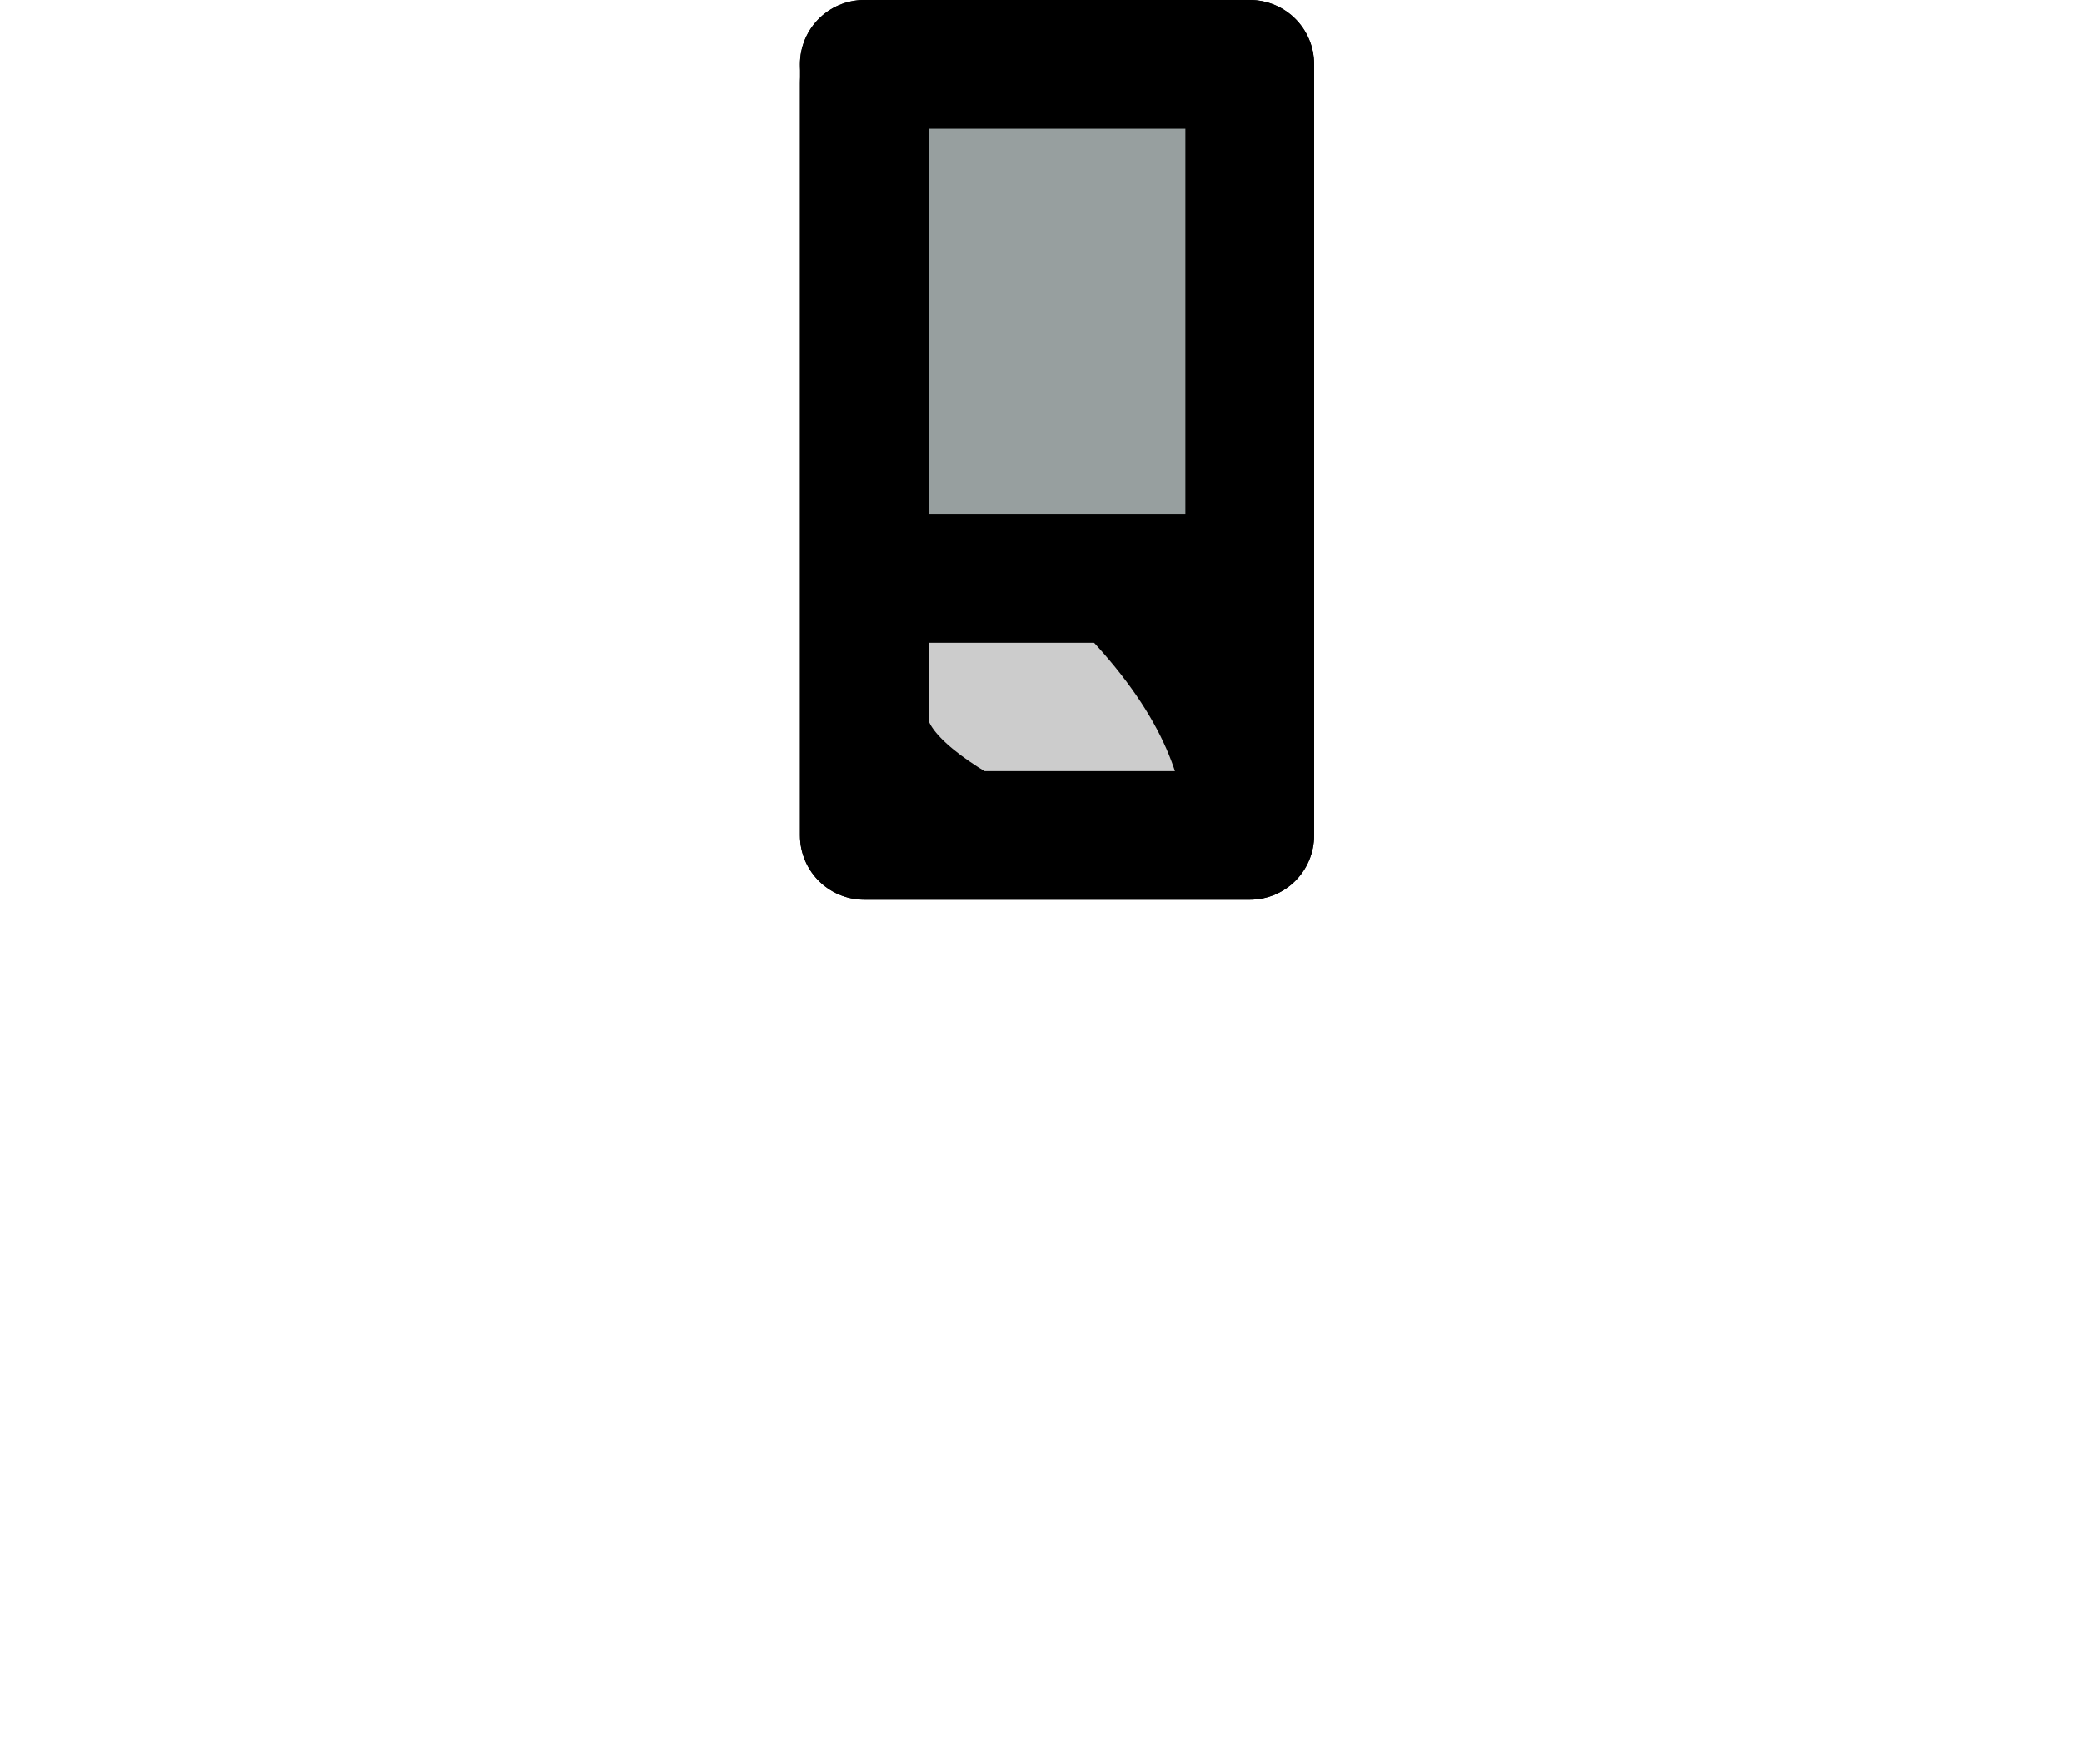 <?xml version="1.0" encoding="UTF-8" standalone="no"?>
<svg xmlns:ffdec="https://www.free-decompiler.com/flash" xmlns:xlink="http://www.w3.org/1999/xlink" ffdec:objectType="morphshape" height="27.45px" width="32.4px" xmlns="http://www.w3.org/2000/svg">
  <g transform="matrix(1.0, 0.0, 0.0, 1.0, 16.45, 7.0)">
    <path d="M-3.0 -6.0 L-3.0 -6.0 -3.0 -6.0 Q-3.0 -5.1 -3.0 -4.2 L-3.0 -4.0 -3.0 -3.6 -3.0 -1.8 Q-3.0 -1.55 -3.0 -1.3 -3.0 -0.5 -3.0 0.3 L-3.0 0.7 Q-3.0 0.9 -3.0 1.1 L-3.0 1.4 -3.0 2.0 -1.9 2.0 Q-1.65 2.0 -1.4 2.0 L-1.1 2.0 0.2 2.0 Q0.65 2.0 1.1 2.0 L1.9 2.0 2.0 2.0 2.0 2.0 2.0 2.0 2.2 2.0 3.0 2.0 3.0 0.8 3.0 -0.3 Q3.0 -0.9 3.0 -1.5 L3.0 -1.7 3.0 -2.0 3.0 -2.1 3.0 -2.4 3.0 -2.8 Q3.0 -3.35 3.0 -3.9 L3.0 -4.4 3.0 -6.0 Q2.3 -6.0 1.6 -6.0 1.3 -6.0 1.0 -6.0 L-0.7 -6.0 Q-1.4 -6.0 -2.1 -6.0 -2.55 -6.0 -3.0 -6.0" fill="url(#gradient0)" fill-rule="evenodd" stroke="none">
      <animate attributeName="d" dur="2s" repeatCount="indefinite" values="M-3.0 -6.0 L-3.0 -6.0 -3.0 -6.0 Q-3.0 -5.1 -3.0 -4.2 L-3.0 -4.0 -3.0 -3.6 -3.0 -1.8 Q-3.0 -1.55 -3.0 -1.3 -3.0 -0.5 -3.0 0.3 L-3.0 0.7 Q-3.0 0.9 -3.0 1.1 L-3.0 1.4 -3.0 2.0 -1.9 2.0 Q-1.65 2.0 -1.4 2.0 L-1.1 2.0 0.2 2.0 Q0.65 2.0 1.1 2.0 L1.9 2.0 2.0 2.0 2.0 2.0 2.0 2.0 2.2 2.0 3.0 2.0 3.0 0.8 3.0 -0.3 Q3.0 -0.9 3.0 -1.5 L3.0 -1.7 3.0 -2.0 3.0 -2.1 3.0 -2.4 3.0 -2.8 Q3.0 -3.35 3.0 -3.9 L3.0 -4.4 3.0 -6.0 Q2.3 -6.0 1.6 -6.0 1.3 -6.0 1.0 -6.0 L-0.7 -6.0 Q-1.4 -6.0 -2.1 -6.0 -2.55 -6.0 -3.0 -6.0;M-15.85 2.25 L-15.8 2.4 -15.55 2.95 Q-14.3 4.95 -12.45 6.45 L-12.2 6.9 -11.35 7.7 -8.05 11.25 Q-7.55 11.8 -7.2 12.55 -6.25 14.6 -4.35 15.3 L-3.6 14.7 Q-3.2 14.95 -3.15 15.45 L-3.0 16.15 -2.45 17.7 -1.2 19.4 Q-0.65 20.0 0.0 19.95 L-0.15 19.15 -0.25 15.7 Q-0.25 14.3 -0.5 13.05 L-0.8 11.0 -1.25 10.85 -1.4 10.7 -1.5 10.65 -1.8 10.3 -1.8 8.3 -1.7 5.05 -1.8 2.4 Q-1.95 0.9 -1.5 -0.65 L-1.5 -1.2 -1.95 -0.6 -2.2 -0.45 -3.25 0.2 -4.25 0.25 Q-5.85 0.25 -6.9 -0.9 L-7.75 -2.05 -7.65 2.0 Q-7.65 3.55 -8.55 5.25 -8.7 5.05 -9.8 4.35 L-12.45 1.2 Q-13.2 0.1 -15.35 0.25 -16.2 1.0 -15.85 2.25"/>
    </path>
    <path d="M-3.0 2.0 L-3.0 2.0 -3.0 6.0 3.0 6.0 3.0 2.0 -3.0 2.0 -3.0 2.1 -3.0 6.0 Q-1.5 6.0 0.0 6.0 1.5 6.0 3.0 6.0 3.0 4.0 1.0 2.0 -1.0 2.0 -3.0 2.0" fill="url(#gradient1)" fill-rule="evenodd" stroke="none">
      <animate attributeName="d" dur="2s" repeatCount="indefinite" values="M-3.0 2.0 L-3.0 2.0 -3.0 6.0 3.0 6.0 3.0 2.0 -3.0 2.0 -3.0 2.1 -3.0 6.0 Q-1.5 6.0 0.0 6.0 1.5 6.0 3.0 6.0 3.0 4.0 1.0 2.0 -1.0 2.0 -3.0 2.0;M-7.0 7.55 L-3.75 10.25 -4.7 10.1 -5.8 9.45 -6.4 8.75 -7.0 7.55 -3.65 12.05 -3.45 13.25 Q-3.15 13.85 -2.6 13.45 -2.25 13.2 -2.2 12.75 -2.1 12.05 -2.95 11.1 -3.7 11.25 -3.65 12.05"/>
    </path>
    <path d="M-3.0 2.0 L-3.0 2.1 -3.0 6.0 Q-1.5 6.0 0.0 6.0 1.5 6.0 3.0 6.0 3.0 4.0 1.0 2.0 -1.0 2.0 -3.0 2.0 L-3.0 2.0 -3.0 4.2 Q-3.0 5.1 -1.4 6.0 L3.0 6.0 Q3.0 4.0 3.0 2.0 0.0 2.0 -3.0 2.0" fill="#cccccc" fill-rule="evenodd" stroke="none">
      <animate attributeName="fill" dur="2s" repeatCount="indefinite" values="#cccccc;#9c8a5d"/>
      <animate attributeName="fill-opacity" dur="2s" repeatCount="indefinite" values="1.0;1.0"/>
      <animate attributeName="d" dur="2s" repeatCount="indefinite" values="M-3.0 2.0 L-3.0 2.1 -3.0 6.0 Q-1.5 6.0 0.0 6.0 1.5 6.0 3.0 6.0 3.0 4.0 1.0 2.0 -1.0 2.0 -3.0 2.0 L-3.0 2.0 -3.0 4.2 Q-3.0 5.1 -1.4 6.0 L3.0 6.0 Q3.0 4.0 3.0 2.0 0.0 2.0 -3.0 2.0;M-3.65 12.05 L-3.65 12.05 -3.45 13.25 Q-3.15 13.85 -2.6 13.45 -2.25 13.2 -2.2 12.75 -2.1 12.05 -2.95 11.1 -3.7 11.25 -3.65 12.05 L2.2 12.95 2.6 13.45 Q2.9 13.65 3.45 13.15 L3.65 11.85 Q3.6 11.25 2.85 11.2 2.05 11.65 2.2 12.75"/>
    </path>
    <path d="M-3.0 2.0 L-3.0 2.0 -3.0 3.0 -3.0 5.3 -3.0 5.4 -3.0 5.5 -3.0 5.5 -3.0 5.6 -3.0 5.8 -3.0 6.0 -2.2 6.0 Q-1.55 6.0 -0.9 6.0 L0.6 6.0 0.9 6.0 1.2 6.0 2.7 6.0 3.0 6.0 Q3.0 5.55 3.0 5.1 L3.0 4.2 3.0 4.0 3.0 3.9 3.0 3.9 3.0 3.7 3.0 2.0 2.2 2.0 1.0 2.0 Q0.2 2.0 -0.6 2.0 L-1.6 2.0 Q-2.3 2.0 -3.0 2.0" fill="#cccccc" fill-rule="evenodd" stroke="none">
      <animate attributeName="fill" dur="2s" repeatCount="indefinite" values="#cccccc;#979a92"/>
      <animate attributeName="fill-opacity" dur="2s" repeatCount="indefinite" values="1.0;1.0"/>
      <animate attributeName="d" dur="2s" repeatCount="indefinite" values="M-3.0 2.0 L-3.0 2.0 -3.0 3.0 -3.0 5.3 -3.0 5.4 -3.0 5.5 -3.0 5.5 -3.0 5.6 -3.0 5.8 -3.0 6.0 -2.2 6.0 Q-1.55 6.0 -0.9 6.0 L0.6 6.0 0.9 6.0 1.2 6.0 2.7 6.0 3.0 6.0 Q3.0 5.55 3.0 5.1 L3.0 4.2 3.0 4.0 3.0 3.9 3.0 3.9 3.0 3.7 3.0 2.0 2.2 2.0 1.0 2.0 Q0.2 2.0 -0.6 2.0 L-1.6 2.0 Q-2.3 2.0 -3.0 2.0;M-1.8 2.4 L-1.8 2.7 -1.7 5.05 -1.8 10.3 -1.65 10.45 -1.5 10.65 -1.4 10.7 -1.25 10.85 -0.8 11.0 -0.75 11.4 -0.5 13.05 Q-0.25 14.3 -0.25 15.7 L-0.15 19.15 0.0 19.95 0.15 19.15 0.25 15.7 0.25 15.0 Q0.3 14.0 0.5 13.05 L0.8 11.0 1.25 10.85 1.4 10.7 1.5 10.65 1.8 10.3 1.8 6.65 1.7 5.05 1.8 2.4 Q1.95 0.9 0.85 -0.9 L-1.5 -0.65 Q-1.95 0.9 -1.8 2.4"/>
    </path>
    <path d="M-3.0 2.0 L-3.0 2.0 -3.0 4.2 Q-3.0 5.1 -1.4 6.0 L3.0 6.0 Q3.0 4.0 3.0 2.0 0.0 2.0 -3.0 2.0 L-3.0 2.1 Q-3.0 2.25 -3.0 2.4 -3.0 2.9 -3.0 3.4 L-3.0 3.6 Q-3.0 3.7 -3.0 3.8 L-3.0 4.1 Q-3.0 4.65 -3.0 5.2 -3.0 5.4 -3.0 5.6 L-3.0 6.0 -2.3 6.0 -2.1 6.0 -1.9 6.0 Q-1.25 6.0 -0.6 6.0 L-0.4 6.0 Q-0.15 6.0 0.1 6.0 L0.4 6.0 Q0.8 6.0 1.2 6.0 L2.3 6.0 2.6 6.0 2.8 6.0 3.0 6.0 3.0 6.0 Q3.0 4.9 3.0 3.8 L3.0 3.5 Q3.0 3.1 3.0 2.7 L3.0 2.5 3.0 2.2 3.0 2.2 3.0 2.0 3.0 2.0 3.0 2.0 Q2.6 2.0 2.2 2.0 L1.5 2.0 0.1 2.0 0.0 2.0 -0.1 2.0 -0.2 2.0 -0.4 2.0 -1.7 2.0 -2.7 2.0 -3.0 2.0 -3.0 2.0 -3.0 6.0 3.0 6.0 3.0 2.0 -3.0 2.0" fill="url(#gradient2)" fill-rule="evenodd" stroke="none">
      <animate attributeName="d" dur="2s" repeatCount="indefinite" values="M-3.0 2.0 L-3.0 2.0 -3.0 4.2 Q-3.0 5.1 -1.4 6.0 L3.0 6.0 Q3.0 4.0 3.0 2.0 0.0 2.0 -3.0 2.0 L-3.0 2.1 Q-3.0 2.25 -3.0 2.4 -3.0 2.9 -3.0 3.4 L-3.0 3.6 Q-3.0 3.7 -3.0 3.8 L-3.0 4.1 Q-3.0 4.65 -3.0 5.2 -3.0 5.4 -3.0 5.6 L-3.0 6.0 -2.3 6.0 -2.1 6.0 -1.9 6.0 Q-1.25 6.0 -0.6 6.0 L-0.4 6.0 Q-0.15 6.0 0.1 6.0 L0.4 6.0 Q0.8 6.0 1.2 6.0 L2.3 6.0 2.6 6.0 2.8 6.0 3.0 6.0 3.0 6.0 Q3.0 4.9 3.0 3.8 L3.0 3.5 Q3.0 3.1 3.0 2.7 L3.0 2.5 3.0 2.2 3.0 2.2 3.0 2.0 3.0 2.0 3.0 2.0 Q2.6 2.0 2.2 2.0 L1.5 2.0 0.1 2.0 0.0 2.0 -0.1 2.0 -0.2 2.0 -0.4 2.0 -1.7 2.0 -2.7 2.0 -3.0 2.0 -3.0 2.0 -3.0 6.0 3.0 6.0 3.0 2.0 -3.0 2.0;M2.2 12.75 L2.2 12.95 2.6 13.45 Q2.9 13.65 3.45 13.15 L3.65 11.85 Q3.6 11.25 2.85 11.2 2.05 11.65 2.2 12.75 L0.0 19.95 Q0.65 20.0 1.2 19.4 2.5 18.1 3.0 16.15 L3.15 15.45 Q3.2 14.95 3.6 14.7 L4.35 15.3 Q6.25 14.6 7.2 12.55 7.55 11.8 8.05 11.25 L9.0 10.15 11.35 7.7 12.2 6.9 12.45 6.45 Q14.3 4.95 15.55 2.95 L15.85 2.25 Q16.2 1.0 15.35 0.25 L14.55 0.0 Q13.2 0.1 12.45 1.2 L9.8 4.35 8.9 5.0 8.55 5.25 7.8 5.1 7.8 5.0 Q7.45 1.45 7.75 -2.05 L6.9 -0.9 Q5.85 0.25 4.25 0.25 L3.25 0.2 2.2 -0.45 2.0 -0.6 1.5 -1.2 1.5 -1.0 1.55 -0.65 Q1.95 0.9 1.8 2.4 L1.7 5.05 1.8 10.3 1.65 10.45 1.5 10.65 1.4 10.7 0.8 11.0 0.25 15.7 0.15 19.15 0.0 19.95 7.0 7.55 6.8 8.15 5.85 9.45 5.15 9.95 3.75 10.25"/>
    </path>
    <path d="M-3.0 -6.0 Q-2.6 -6.0 -2.2 -6.0 -1.55 -6.0 -0.9 -6.0 L0.6 -6.0 Q0.8 -6.0 1.0 -6.0 2.0 -6.0 3.0 -6.0 L3.0 -5.3 3.0 -4.9 Q3.0 -4.45 3.0 -4.0 L3.0 -3.6 3.0 -3.3 3.0 -3.2 3.0 -2.9 3.0 -2.7 3.0 -2.4 3.0 -2.1 3.0 -1.8 3.0 -1.5 3.0 -1.3 3.0 -1.0 3.0 -1.0 3.0 -0.6 3.0 -0.3 Q3.0 0.25 3.0 0.8 L3.0 1.3 3.0 2.0 3.0 3.5 3.0 3.8 3.0 4.0 3.0 4.4 3.0 5.7 3.0 6.0 Q2.8 6.0 2.6 6.0 L2.3 6.0 Q2.0 6.0 1.7 6.0 L1.4 6.0 Q0.6 6.0 -0.2 6.0 L-0.4 6.0 -0.7 6.0 -2.3 6.0 Q-2.6 6.0 -2.9 6.0 L-3.0 6.0 Q-3.0 5.4 -3.0 4.8 L-3.0 4.5 Q-3.0 4.35 -3.0 4.2 L-3.0 4.0 Q-3.0 3.4 -3.0 2.8 -3.0 2.6 -3.0 2.4 -3.0 2.2 -3.0 2.0 L-3.0 1.9 Q-3.0 1.25 -3.0 0.6 L-3.0 0.4 Q-3.0 0.25 -3.0 0.1 L-3.0 -0.2 Q-3.0 -0.85 -3.0 -1.5 -3.0 -1.7 -3.0 -1.9 L-3.0 -3.5 -3.0 -3.8 -3.0 -4.0 Q-3.0 -4.75 -3.0 -5.5 L-3.0 -5.7 M-3.0 2.0 Q-1.0 2.0 1.0 2.0 3.0 4.0 3.0 6.0 1.5 6.0 0.0 6.0 -1.5 6.0 -3.0 6.0 L-3.0 2.1 -3.0 2.0 Q-1.0 2.0 1.0 2.0 3.0 4.0 3.0 6.0 1.5 6.0 0.0 6.0 -1.5 6.0 -3.0 6.0 L-3.0 2.1 -3.0 2.0 -2.7 2.0 -1.7 2.0 -0.4 2.0 -0.2 2.0 -0.1 2.0 0.0 2.0 0.1 2.0 1.5 2.0 2.2 2.0 Q2.6 2.0 3.0 2.0 L3.0 2.0 3.0 2.0 3.0 2.2 3.0 2.2 3.0 2.5 3.0 2.7 Q3.0 3.1 3.0 3.5 L3.0 3.8 Q3.0 4.9 3.0 6.0 L3.0 6.0 2.8 6.0 2.6 6.0 2.3 6.0 1.2 6.0 Q0.8 6.0 0.4 6.0 L0.1 6.0 Q-0.15 6.0 -0.4 6.0 L-0.6 6.0 Q-1.25 6.0 -1.9 6.0 L-2.1 6.0 -2.3 6.0 -3.0 6.0 -3.0 5.6 Q-3.0 5.4 -3.0 5.2 -3.0 4.65 -3.0 4.1 L-3.0 3.8 Q-3.0 3.7 -3.0 3.6 L-3.0 3.4 Q-3.0 2.9 -3.0 2.4 -3.0 2.25 -3.0 2.1 L-3.0 2.0 Q0.0 2.0 3.0 2.0 3.0 4.0 3.0 6.0 L-1.4 6.0 Q-3.0 5.1 -3.0 4.2 L-3.0 2.0 -3.0 2.0 Q0.0 2.0 3.0 2.0 3.0 4.0 3.0 6.0 L-1.4 6.0 Q-3.0 5.1 -3.0 4.2 L-3.0 2.0 -3.0 2.0" fill="none" stroke="#000000" stroke-linecap="round" stroke-linejoin="round" stroke-width="2.0">
      <animate attributeName="stroke" dur="2s" repeatCount="indefinite" values="#000000;#000001"/>
      <animate attributeName="stroke-width" dur="2s" repeatCount="indefinite" values="2.0;0.0"/>
      <animate attributeName="fill-opacity" dur="2s" repeatCount="indefinite" values="1.0;0.0"/>
      <animate attributeName="d" dur="2s" repeatCount="indefinite" values="M-3.0 -6.0 Q-2.6 -6.0 -2.2 -6.0 -1.55 -6.0 -0.9 -6.0 L0.6 -6.0 Q0.8 -6.0 1.0 -6.0 2.0 -6.0 3.0 -6.0 L3.0 -5.3 3.0 -4.9 Q3.0 -4.45 3.0 -4.0 L3.0 -3.6 3.0 -3.3 3.0 -3.2 3.0 -2.9 3.0 -2.7 3.0 -2.4 3.0 -2.1 3.0 -1.8 3.0 -1.5 3.0 -1.3 3.0 -1.0 3.0 -1.0 3.0 -0.6 3.0 -0.3 Q3.0 0.25 3.0 0.8 L3.0 1.3 3.0 2.0 3.0 3.5 3.0 3.8 3.0 4.0 3.0 4.4 3.0 5.7 3.0 6.0 Q2.8 6.0 2.6 6.0 L2.3 6.0 Q2.0 6.0 1.7 6.0 L1.4 6.0 Q0.6 6.0 -0.2 6.0 L-0.4 6.0 -0.7 6.0 -2.3 6.0 Q-2.6 6.0 -2.9 6.0 L-3.0 6.0 Q-3.0 5.4 -3.0 4.8 L-3.0 4.5 Q-3.0 4.35 -3.0 4.2 L-3.0 4.0 Q-3.0 3.4 -3.0 2.8 -3.0 2.6 -3.0 2.4 -3.0 2.2 -3.0 2.0 L-3.0 1.9 Q-3.0 1.25 -3.0 0.6 L-3.0 0.4 Q-3.0 0.25 -3.0 0.1 L-3.0 -0.2 Q-3.0 -0.85 -3.0 -1.5 -3.0 -1.7 -3.0 -1.9 L-3.0 -3.5 -3.0 -3.8 -3.0 -4.0 Q-3.0 -4.75 -3.0 -5.5 L-3.0 -5.7 M-3.0 2.0 Q-1.0 2.0 1.0 2.0 3.0 4.0 3.0 6.0 1.5 6.0 0.0 6.0 -1.5 6.0 -3.0 6.0 L-3.0 2.1 -3.0 2.0 Q-1.0 2.0 1.0 2.0 3.0 4.0 3.0 6.0 1.5 6.0 0.0 6.0 -1.5 6.0 -3.0 6.0 L-3.0 2.1 -3.0 2.0 -2.7 2.0 -1.7 2.0 -0.4 2.0 -0.2 2.0 -0.1 2.0 0.0 2.0 0.1 2.0 1.5 2.0 2.2 2.0 Q2.6 2.0 3.0 2.0 L3.0 2.0 3.0 2.0 3.0 2.2 3.0 2.2 3.0 2.5 3.0 2.7 Q3.0 3.1 3.0 3.5 L3.0 3.8 Q3.0 4.9 3.0 6.0 L3.0 6.0 2.8 6.0 2.6 6.0 2.3 6.0 1.2 6.0 Q0.8 6.0 0.4 6.0 L0.1 6.0 Q-0.15 6.0 -0.4 6.0 L-0.6 6.0 Q-1.25 6.0 -1.9 6.0 L-2.1 6.0 -2.3 6.0 -3.0 6.0 -3.0 5.6 Q-3.0 5.4 -3.0 5.2 -3.0 4.65 -3.0 4.1 L-3.0 3.8 Q-3.0 3.7 -3.0 3.6 L-3.0 3.4 Q-3.0 2.9 -3.0 2.4 -3.0 2.25 -3.0 2.1 L-3.0 2.0 Q0.0 2.0 3.0 2.0 3.0 4.0 3.0 6.0 L-1.4 6.0 Q-3.0 5.1 -3.0 4.2 L-3.0 2.0 -3.0 2.0 Q0.0 2.0 3.0 2.0 3.0 4.0 3.0 6.0 L-1.4 6.0 Q-3.0 5.1 -3.0 4.2 L-3.0 2.0 -3.0 2.0;M-15.85 2.25 Q-16.2 1.0 -15.35 0.25 -13.2 0.1 -12.45 1.2 L-9.8 4.35 Q-8.7 5.05 -8.55 5.25 -7.55 2.5 -7.6 -0.05 L-7.75 -2.05 -6.9 -0.9 Q-5.85 0.25 -4.25 0.25 L-3.25 0.2 -2.2 -0.45 -1.95 -0.6 -1.5 -1.2 -1.5 -0.65 -0.85 -0.9 0.0 -0.75 0.85 -0.9 1.55 -0.65 1.5 -1.2 2.0 -0.6 2.2 -0.45 3.25 0.2 4.25 0.25 Q5.85 0.25 6.9 -0.9 L7.75 -2.05 7.65 0.75 7.8 5.1 8.55 5.25 8.9 5.0 9.8 4.35 12.45 1.2 13.4 0.35 Q13.9 0.05 14.55 0.0 L15.35 0.25 Q16.2 1.0 15.85 2.25 L15.55 2.95 Q14.3 4.95 12.45 6.45 L12.2 6.9 11.35 7.7 8.05 11.25 Q7.55 11.8 7.2 12.55 L7.0 12.95 Q6.05 14.65 4.35 15.3 L3.6 14.7 Q3.2 14.95 3.15 15.45 L3.0 16.15 Q2.5 18.1 1.2 19.4 0.65 20.0 0.0 19.95 -0.5 20.0 -0.9 19.65 L-1.2 19.4 Q-2.5 18.1 -3.0 16.15 L-3.15 15.45 Q-3.2 14.95 -3.6 14.7 L-4.35 15.3 Q-6.25 14.6 -7.2 12.55 -7.55 11.8 -8.05 11.25 L-11.35 7.7 -12.2 6.9 -12.45 6.45 Q-14.3 4.95 -15.55 2.95 L-15.85 2.25 M-3.65 12.05 Q-3.7 11.25 -2.95 11.1 -2.1 12.05 -2.2 12.75 -2.25 13.2 -2.6 13.45 -3.15 13.85 -3.45 13.25 L-3.65 12.05 -3.65 12.05 Q-3.7 11.25 -2.95 11.1 -2.1 12.05 -2.2 12.75 -2.25 13.2 -2.6 13.45 -3.15 13.85 -3.45 13.25 L-3.65 12.05 -3.65 12.05 0.15 19.15 0.25 15.7 0.8 11.0 1.4 10.7 1.5 10.65 1.65 10.45 1.8 10.3 1.7 5.05 1.8 2.4 Q1.95 0.9 1.55 -0.65 L1.5 -1.0 1.5 -1.2 2.0 -0.6 2.2 -0.45 3.25 0.2 4.25 0.25 Q5.85 0.25 6.9 -0.9 L7.75 -2.05 Q7.45 1.45 7.8 5.0 L7.8 5.1 8.55 5.25 8.9 5.0 9.8 4.35 12.45 1.2 Q13.2 0.1 14.55 0.0 L15.35 0.25 Q16.2 1.0 15.85 2.25 L15.55 2.95 Q14.3 4.95 12.45 6.45 L12.2 6.9 11.35 7.7 9.0 10.15 8.05 11.25 Q7.55 11.8 7.2 12.55 6.25 14.6 4.35 15.3 L3.6 14.7 Q3.2 14.95 3.15 15.45 L3.0 16.15 Q2.5 18.1 1.2 19.4 0.65 20.0 0.0 19.95 L0.0 19.95 Q2.05 11.65 2.85 11.2 3.6 11.25 3.65 11.85 L3.45 13.15 Q2.9 13.65 2.6 13.45 L2.2 12.95 2.2 12.75 Q2.05 11.65 2.85 11.2 3.6 11.25 3.65 11.85 L3.45 13.15 Q2.9 13.65 2.6 13.45 L2.2 12.95 2.2 12.75"/>
    </path>
    <path d="M-3.0 -6.0 Q-2.55 -6.0 -2.1 -6.0 -1.4 -6.0 -0.7 -6.0 L1.0 -6.0 Q1.3 -6.0 1.6 -6.0 2.3 -6.0 3.0 -6.0 L3.0 -4.4 3.0 -3.9 Q3.0 -3.35 3.0 -2.8 L3.0 -2.4 3.0 -2.1 3.0 -2.0 3.0 -1.7 3.0 -1.5 Q3.0 -0.9 3.0 -0.3 L3.0 0.8 3.0 2.0 2.2 2.0 2.0 2.0 2.0 2.0 2.0 2.0 1.9 2.0 1.1 2.0 Q0.65 2.0 0.2 2.0 L-1.1 2.0 -1.4 2.0 Q-1.65 2.0 -1.9 2.0 L-3.0 2.0 -3.0 1.4 -3.0 1.1 Q-3.0 0.9 -3.0 0.7 L-3.0 0.3 Q-3.0 -0.5 -3.0 -1.3 -3.0 -1.55 -3.0 -1.8 L-3.0 -3.6 -3.0 -4.0 -3.0 -4.2 Q-3.0 -5.1 -3.0 -6.0 L-3.0 -6.0 -3.0 -6.0 M-3.0 2.0 L3.0 2.0 3.0 6.0 -3.0 6.0 -3.0 2.0 -3.0 2.0 Q-2.3 2.0 -1.6 2.0 L-0.6 2.0 Q0.2 2.0 1.0 2.0 L2.2 2.0 3.0 2.0 3.0 3.7 3.0 3.9 3.0 3.9 3.0 4.0 3.0 4.2 3.0 5.1 Q3.0 5.55 3.0 6.0 L2.7 6.0 1.2 6.0 0.9 6.0 0.6 6.0 -0.9 6.0 Q-1.55 6.0 -2.2 6.0 L-3.0 6.0 -3.0 5.8 -3.0 5.6 -3.0 5.5 -3.0 5.5 -3.0 5.4 -3.0 5.3 -3.0 3.0 -3.0 2.0 -3.0 2.0 3.0 2.0 3.0 6.0 -3.0 6.0 -3.0 2.0 -3.0 2.0 Z" fill="none" stroke="#000000" stroke-linecap="round" stroke-linejoin="round" stroke-width="2.0">
      <animate attributeName="stroke" dur="2s" repeatCount="indefinite" values="#000000;#101011"/>
      <animate attributeName="stroke-width" dur="2s" repeatCount="indefinite" values="2.0;1.0"/>
      <animate attributeName="fill-opacity" dur="2s" repeatCount="indefinite" values="1.0;1.0"/>
      <animate attributeName="d" dur="2s" repeatCount="indefinite" values="M-3.0 -6.0 Q-2.55 -6.0 -2.1 -6.0 -1.4 -6.0 -0.7 -6.0 L1.0 -6.0 Q1.3 -6.0 1.6 -6.0 2.3 -6.0 3.0 -6.0 L3.0 -4.4 3.0 -3.9 Q3.0 -3.35 3.0 -2.8 L3.0 -2.4 3.0 -2.1 3.0 -2.0 3.0 -1.7 3.0 -1.5 Q3.0 -0.9 3.0 -0.3 L3.0 0.8 3.0 2.0 2.2 2.0 2.0 2.0 2.0 2.0 2.0 2.0 1.9 2.0 1.1 2.0 Q0.65 2.0 0.2 2.0 L-1.1 2.0 -1.4 2.0 Q-1.65 2.0 -1.9 2.0 L-3.0 2.0 -3.0 1.4 -3.0 1.1 Q-3.0 0.9 -3.0 0.7 L-3.0 0.3 Q-3.0 -0.5 -3.0 -1.3 -3.0 -1.55 -3.0 -1.8 L-3.0 -3.6 -3.0 -4.0 -3.0 -4.2 Q-3.0 -5.1 -3.0 -6.0 L-3.0 -6.0 -3.0 -6.0 M-3.0 2.0 L3.0 2.0 3.0 6.0 -3.0 6.0 -3.0 2.0 -3.0 2.0 Q-2.3 2.0 -1.6 2.0 L-0.6 2.0 Q0.2 2.0 1.0 2.0 L2.2 2.0 3.0 2.0 3.0 3.7 3.0 3.9 3.0 3.9 3.0 4.0 3.0 4.2 3.0 5.1 Q3.0 5.55 3.0 6.0 L2.7 6.0 1.2 6.0 0.9 6.0 0.6 6.0 -0.9 6.0 Q-1.55 6.0 -2.2 6.0 L-3.0 6.0 -3.0 5.8 -3.0 5.6 -3.0 5.5 -3.0 5.5 -3.0 5.4 -3.0 5.3 -3.0 3.0 -3.0 2.0 -3.0 2.0 3.0 2.0 3.0 6.0 -3.0 6.0 -3.0 2.0 -3.0 2.0 Z;M-15.85 2.25 Q-16.2 1.0 -15.35 0.25 -13.2 0.1 -12.45 1.2 L-9.8 4.35 Q-8.7 5.05 -8.55 5.25 -7.65 3.55 -7.65 2.0 L-7.75 -2.05 -6.9 -0.9 Q-5.85 0.25 -4.25 0.25 L-3.25 0.2 -2.2 -0.45 -1.95 -0.6 -1.5 -1.2 -1.5 -0.65 Q-1.95 0.9 -1.8 2.4 L-1.7 5.05 -1.8 8.3 -1.8 10.3 -1.5 10.65 -1.4 10.7 -1.25 10.85 -0.8 11.0 -0.5 13.05 Q-0.25 14.3 -0.25 15.7 L-0.15 19.15 0.0 19.95 Q-0.65 20.0 -1.2 19.4 L-2.45 17.7 -3.0 16.15 -3.15 15.45 Q-3.2 14.95 -3.6 14.7 L-4.35 15.3 Q-6.25 14.6 -7.2 12.55 -7.55 11.8 -8.05 11.25 L-11.35 7.7 -12.2 6.9 -12.45 6.45 Q-14.3 4.95 -15.55 2.95 L-15.8 2.4 -15.85 2.25 M-7.0 7.55 L-6.4 8.75 -5.8 9.45 -4.7 10.1 -3.75 10.25 -7.0 7.55 Q-1.95 0.9 -1.5 -0.65 L0.85 -0.9 Q1.95 0.9 1.8 2.4 L1.7 5.05 1.8 6.65 1.8 10.3 1.5 10.65 1.4 10.7 1.25 10.85 0.8 11.0 0.5 13.05 Q0.3 14.0 0.25 15.0 L0.25 15.7 0.15 19.15 0.0 19.95 -0.15 19.15 -0.25 15.7 Q-0.25 14.3 -0.5 13.05 L-0.75 11.4 -0.8 11.0 -1.25 10.85 -1.4 10.7 -1.5 10.65 -1.65 10.45 -1.8 10.3 -1.7 5.05 -1.8 2.7 -1.8 2.4 5.15 9.95 5.85 9.45 6.8 8.15 7.0 7.55 3.75 10.25 Z"/>
    </path>
  </g>
  <defs>
    <radialGradient cx="0" cy="0" gradientTransform="matrix(0.021, 0.0, 0.0, 0.021, -4.7, 3.1)" gradientUnits="userSpaceOnUse" id="gradient0" r="819.2" spreadMethod="pad">
      <animateTransform additive="replace" attributeName="gradientTransform" dur="2s" from="1" repeatCount="indefinite" to="1" type="scale"/>
      <animateTransform additive="sum" attributeName="gradientTransform" dur="2s" from="-4.7 3.1" repeatCount="indefinite" to="-4.7 3.1" type="translate"/>
      <animateTransform additive="sum" attributeName="gradientTransform" dur="2s" from="0.0" repeatCount="indefinite" to="0.0" type="rotate"/>
      <animateTransform additive="sum" attributeName="gradientTransform" dur="2s" from="0.021 0.021" repeatCount="indefinite" to="0.021 0.021" type="scale"/>
      <animateTransform additive="sum" attributeName="gradientTransform" dur="2s" from="0.0" repeatCount="indefinite" to="0.0" type="skewX"/>
      <stop offset="0.0" stop-color="#979f9f">
        <animate attributeName="offset" dur="2s" repeatCount="indefinite" values="0.0;0.0"/>
        <animate attributeName="stop-color" dur="2s" repeatCount="indefinite" values="#979f9f;#d5d3b6"/>
        <animate attributeName="stop-opacity" dur="2s" repeatCount="indefinite" values="1.0;1.0"/>
      </stop>
      <stop offset="0.22" stop-color="#979f9f">
        <animate attributeName="offset" dur="2s" repeatCount="indefinite" values="0.22;0.22"/>
        <animate attributeName="stop-color" dur="2s" repeatCount="indefinite" values="#979f9f;#3c3e4d"/>
        <animate attributeName="stop-opacity" dur="2s" repeatCount="indefinite" values="1.0;1.0"/>
      </stop>
    </radialGradient>
    <radialGradient cx="0" cy="0" gradientTransform="matrix(0.021, 0.0, 0.0, 0.021, -4.7, 3.1)" gradientUnits="userSpaceOnUse" id="gradient1" r="819.2" spreadMethod="pad">
      <animateTransform additive="replace" attributeName="gradientTransform" dur="2s" from="1" repeatCount="indefinite" to="1" type="scale"/>
      <animateTransform additive="sum" attributeName="gradientTransform" dur="2s" from="-4.7 3.1" repeatCount="indefinite" to="-4.7 3.1" type="translate"/>
      <animateTransform additive="sum" attributeName="gradientTransform" dur="2s" from="0.0" repeatCount="indefinite" to="0.0" type="rotate"/>
      <animateTransform additive="sum" attributeName="gradientTransform" dur="2s" from="0.021 0.021" repeatCount="indefinite" to="0.021 0.021" type="scale"/>
      <animateTransform additive="sum" attributeName="gradientTransform" dur="2s" from="0.0" repeatCount="indefinite" to="0.0" type="skewX"/>
      <stop offset="0.0" stop-color="#cccccc">
        <animate attributeName="offset" dur="2s" repeatCount="indefinite" values="0.0;0.0"/>
        <animate attributeName="stop-color" dur="2s" repeatCount="indefinite" values="#cccccc;#d5d3b6"/>
        <animate attributeName="stop-opacity" dur="2s" repeatCount="indefinite" values="1.0;1.0"/>
      </stop>
      <stop offset="0.22" stop-color="#cccccc">
        <animate attributeName="offset" dur="2s" repeatCount="indefinite" values="0.22;0.22"/>
        <animate attributeName="stop-color" dur="2s" repeatCount="indefinite" values="#cccccc;#3c3e4d"/>
        <animate attributeName="stop-opacity" dur="2s" repeatCount="indefinite" values="1.0;1.0"/>
      </stop>
    </radialGradient>
    <radialGradient cx="0" cy="0" gradientTransform="matrix(-0.021, 0.0, 0.0, 0.021, 4.7, 3.1)" gradientUnits="userSpaceOnUse" id="gradient2" r="819.2" spreadMethod="pad">
      <animateTransform additive="replace" attributeName="gradientTransform" dur="2s" from="1" repeatCount="indefinite" to="1" type="scale"/>
      <animateTransform additive="sum" attributeName="gradientTransform" dur="2s" from="4.7 3.1" repeatCount="indefinite" to="4.7 3.1" type="translate"/>
      <animateTransform additive="sum" attributeName="gradientTransform" dur="2s" from="0.0" repeatCount="indefinite" to="0.0" type="rotate"/>
      <animateTransform additive="sum" attributeName="gradientTransform" dur="2s" from="0.021 -0.021" repeatCount="indefinite" to="0.021 -0.021" type="scale"/>
      <animateTransform additive="sum" attributeName="gradientTransform" dur="2s" from="0.0" repeatCount="indefinite" to="0.0" type="skewX"/>
      <stop offset="0.0" stop-color="#cccccc">
        <animate attributeName="offset" dur="2s" repeatCount="indefinite" values="0.0;0.0"/>
        <animate attributeName="stop-color" dur="2s" repeatCount="indefinite" values="#cccccc;#d5d3b6"/>
        <animate attributeName="stop-opacity" dur="2s" repeatCount="indefinite" values="1.0;1.0"/>
      </stop>
      <stop offset="0.22" stop-color="#cccccc">
        <animate attributeName="offset" dur="2s" repeatCount="indefinite" values="0.22;0.22"/>
        <animate attributeName="stop-color" dur="2s" repeatCount="indefinite" values="#cccccc;#3c3e4d"/>
        <animate attributeName="stop-opacity" dur="2s" repeatCount="indefinite" values="1.0;1.0"/>
      </stop>
    </radialGradient>
  </defs>
</svg>
